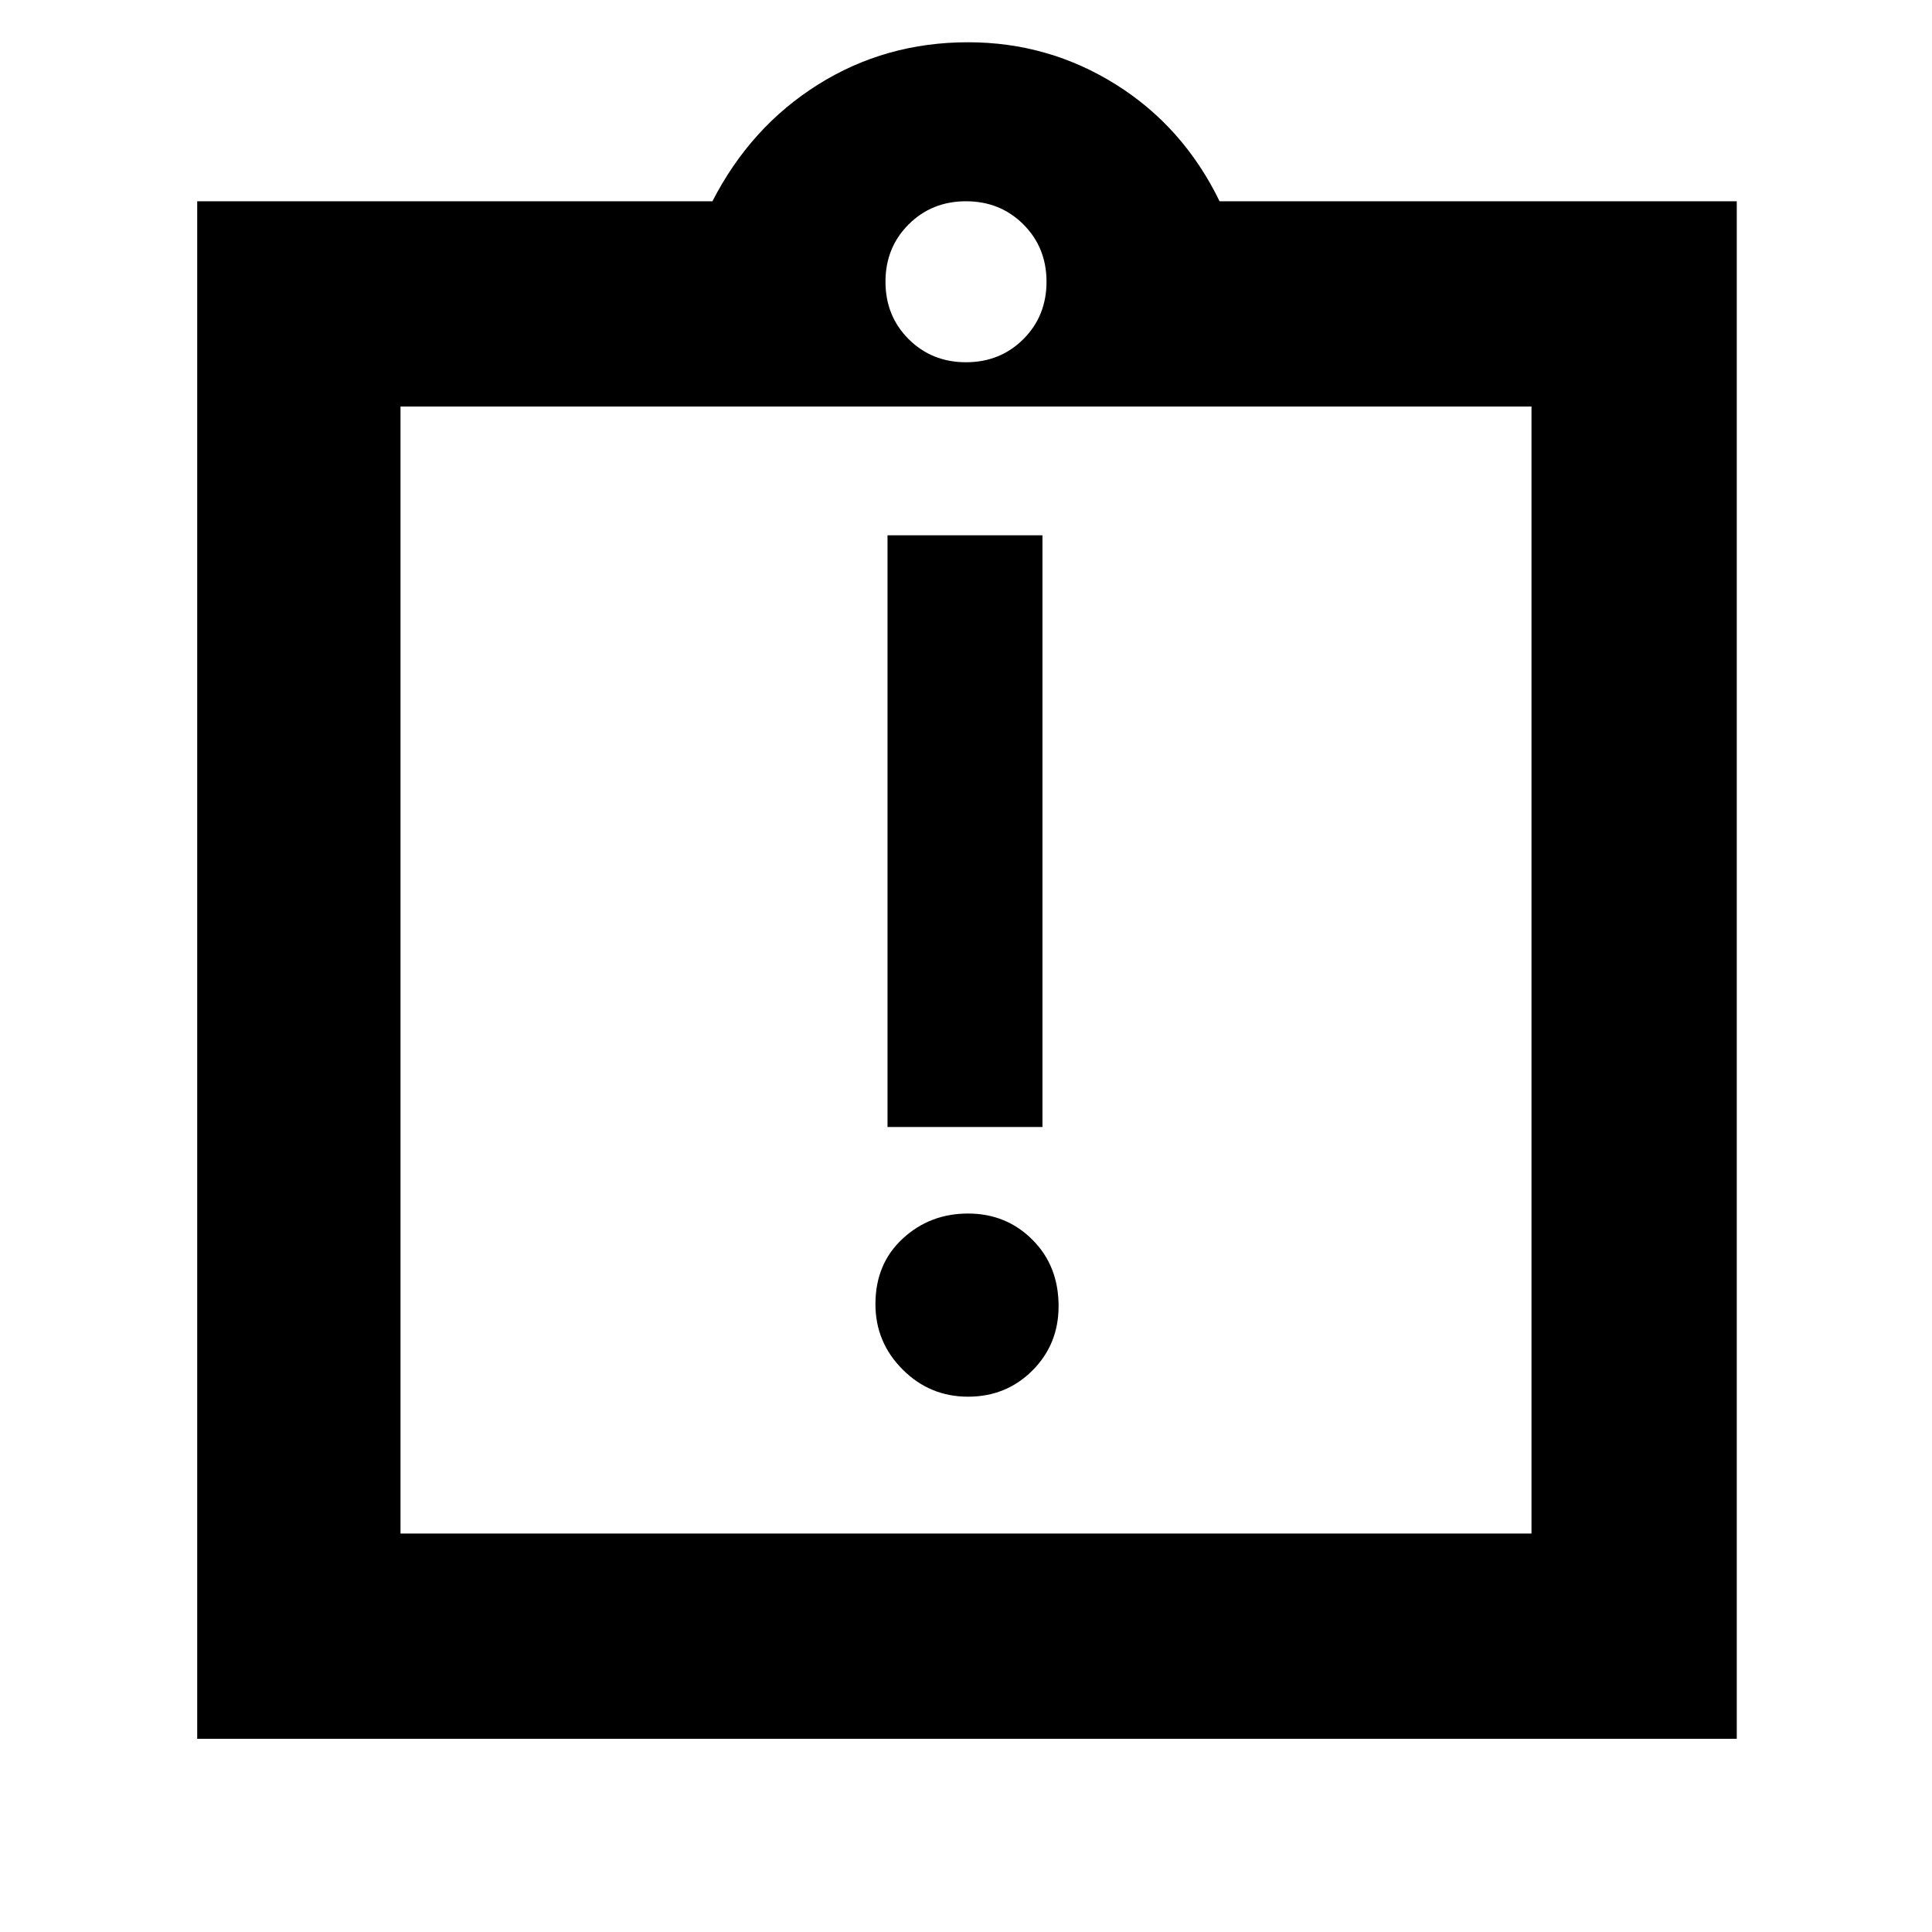 <svg xmlns="http://www.w3.org/2000/svg" height="40" width="40"><path d="M20.042 28.917Q20.833 28.917 21.375 28.375Q21.917 27.833 21.917 27.042Q21.917 26.208 21.375 25.667Q20.833 25.125 20.042 25.125Q19.25 25.125 18.688 25.646Q18.125 26.167 18.125 27Q18.125 27.792 18.688 28.354Q19.25 28.917 20.042 28.917ZM18.375 23.333H21.583V11.083H18.375ZM4.083 36V4.167H14.75Q15.542 2.625 16.938 1.75Q18.333 0.875 20.042 0.875Q21.708 0.875 23.104 1.75Q24.5 2.625 25.25 4.167H35.958V36ZM20 7.5Q20.708 7.5 21.188 7.021Q21.667 6.542 21.667 5.833Q21.667 5.125 21.188 4.646Q20.708 4.167 20 4.167Q19.292 4.167 18.812 4.646Q18.333 5.125 18.333 5.833Q18.333 6.542 18.812 7.021Q19.292 7.5 20 7.5ZM31.708 31.75V8.417H8.292V31.75ZM8.292 8.333V31.542Z"/></svg>